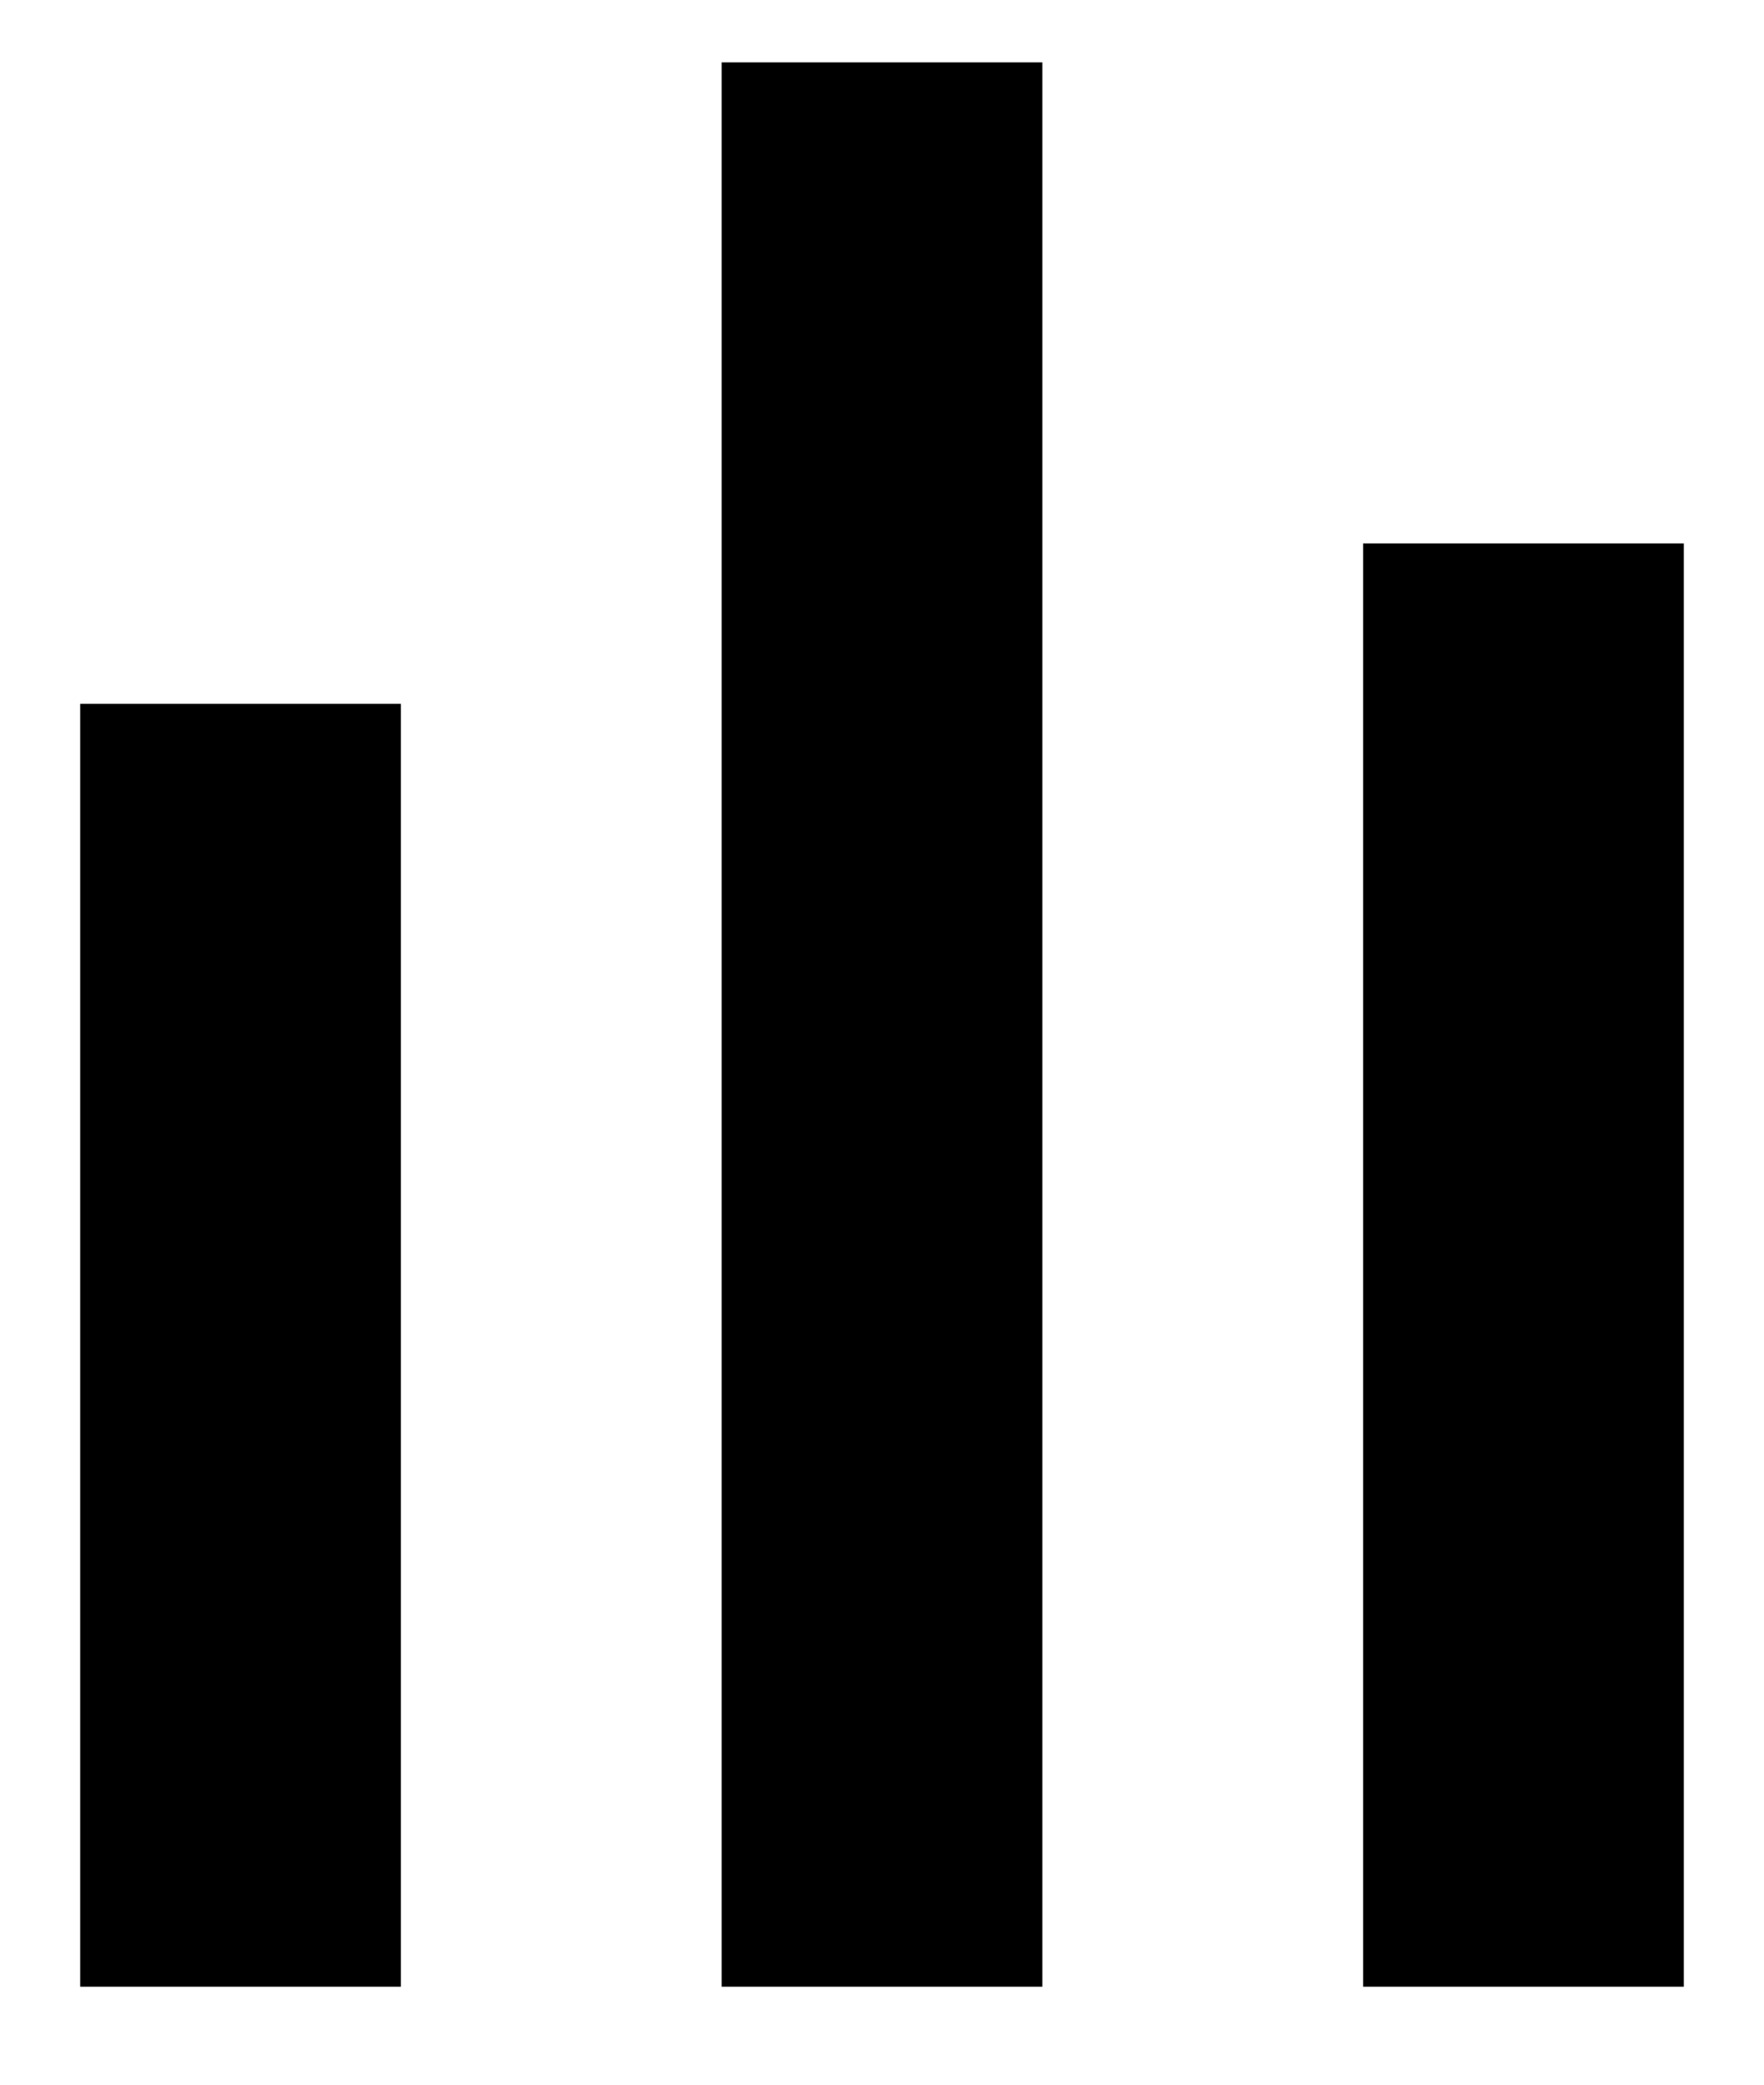 <svg width="11" height="13" viewBox="0 0 11 13" fill="none" xmlns="http://www.w3.org/2000/svg">
<path d="M6.5 0.389H4.5V12.389H6.5V0.389Z" fill="black"/>
<path d="M2.5 4.389H0.5V12.389H2.5V4.389Z" fill="black"/>
<path d="M10.5 3.389H8.5V12.389H10.5V3.389Z" fill="black"/>
</svg>
